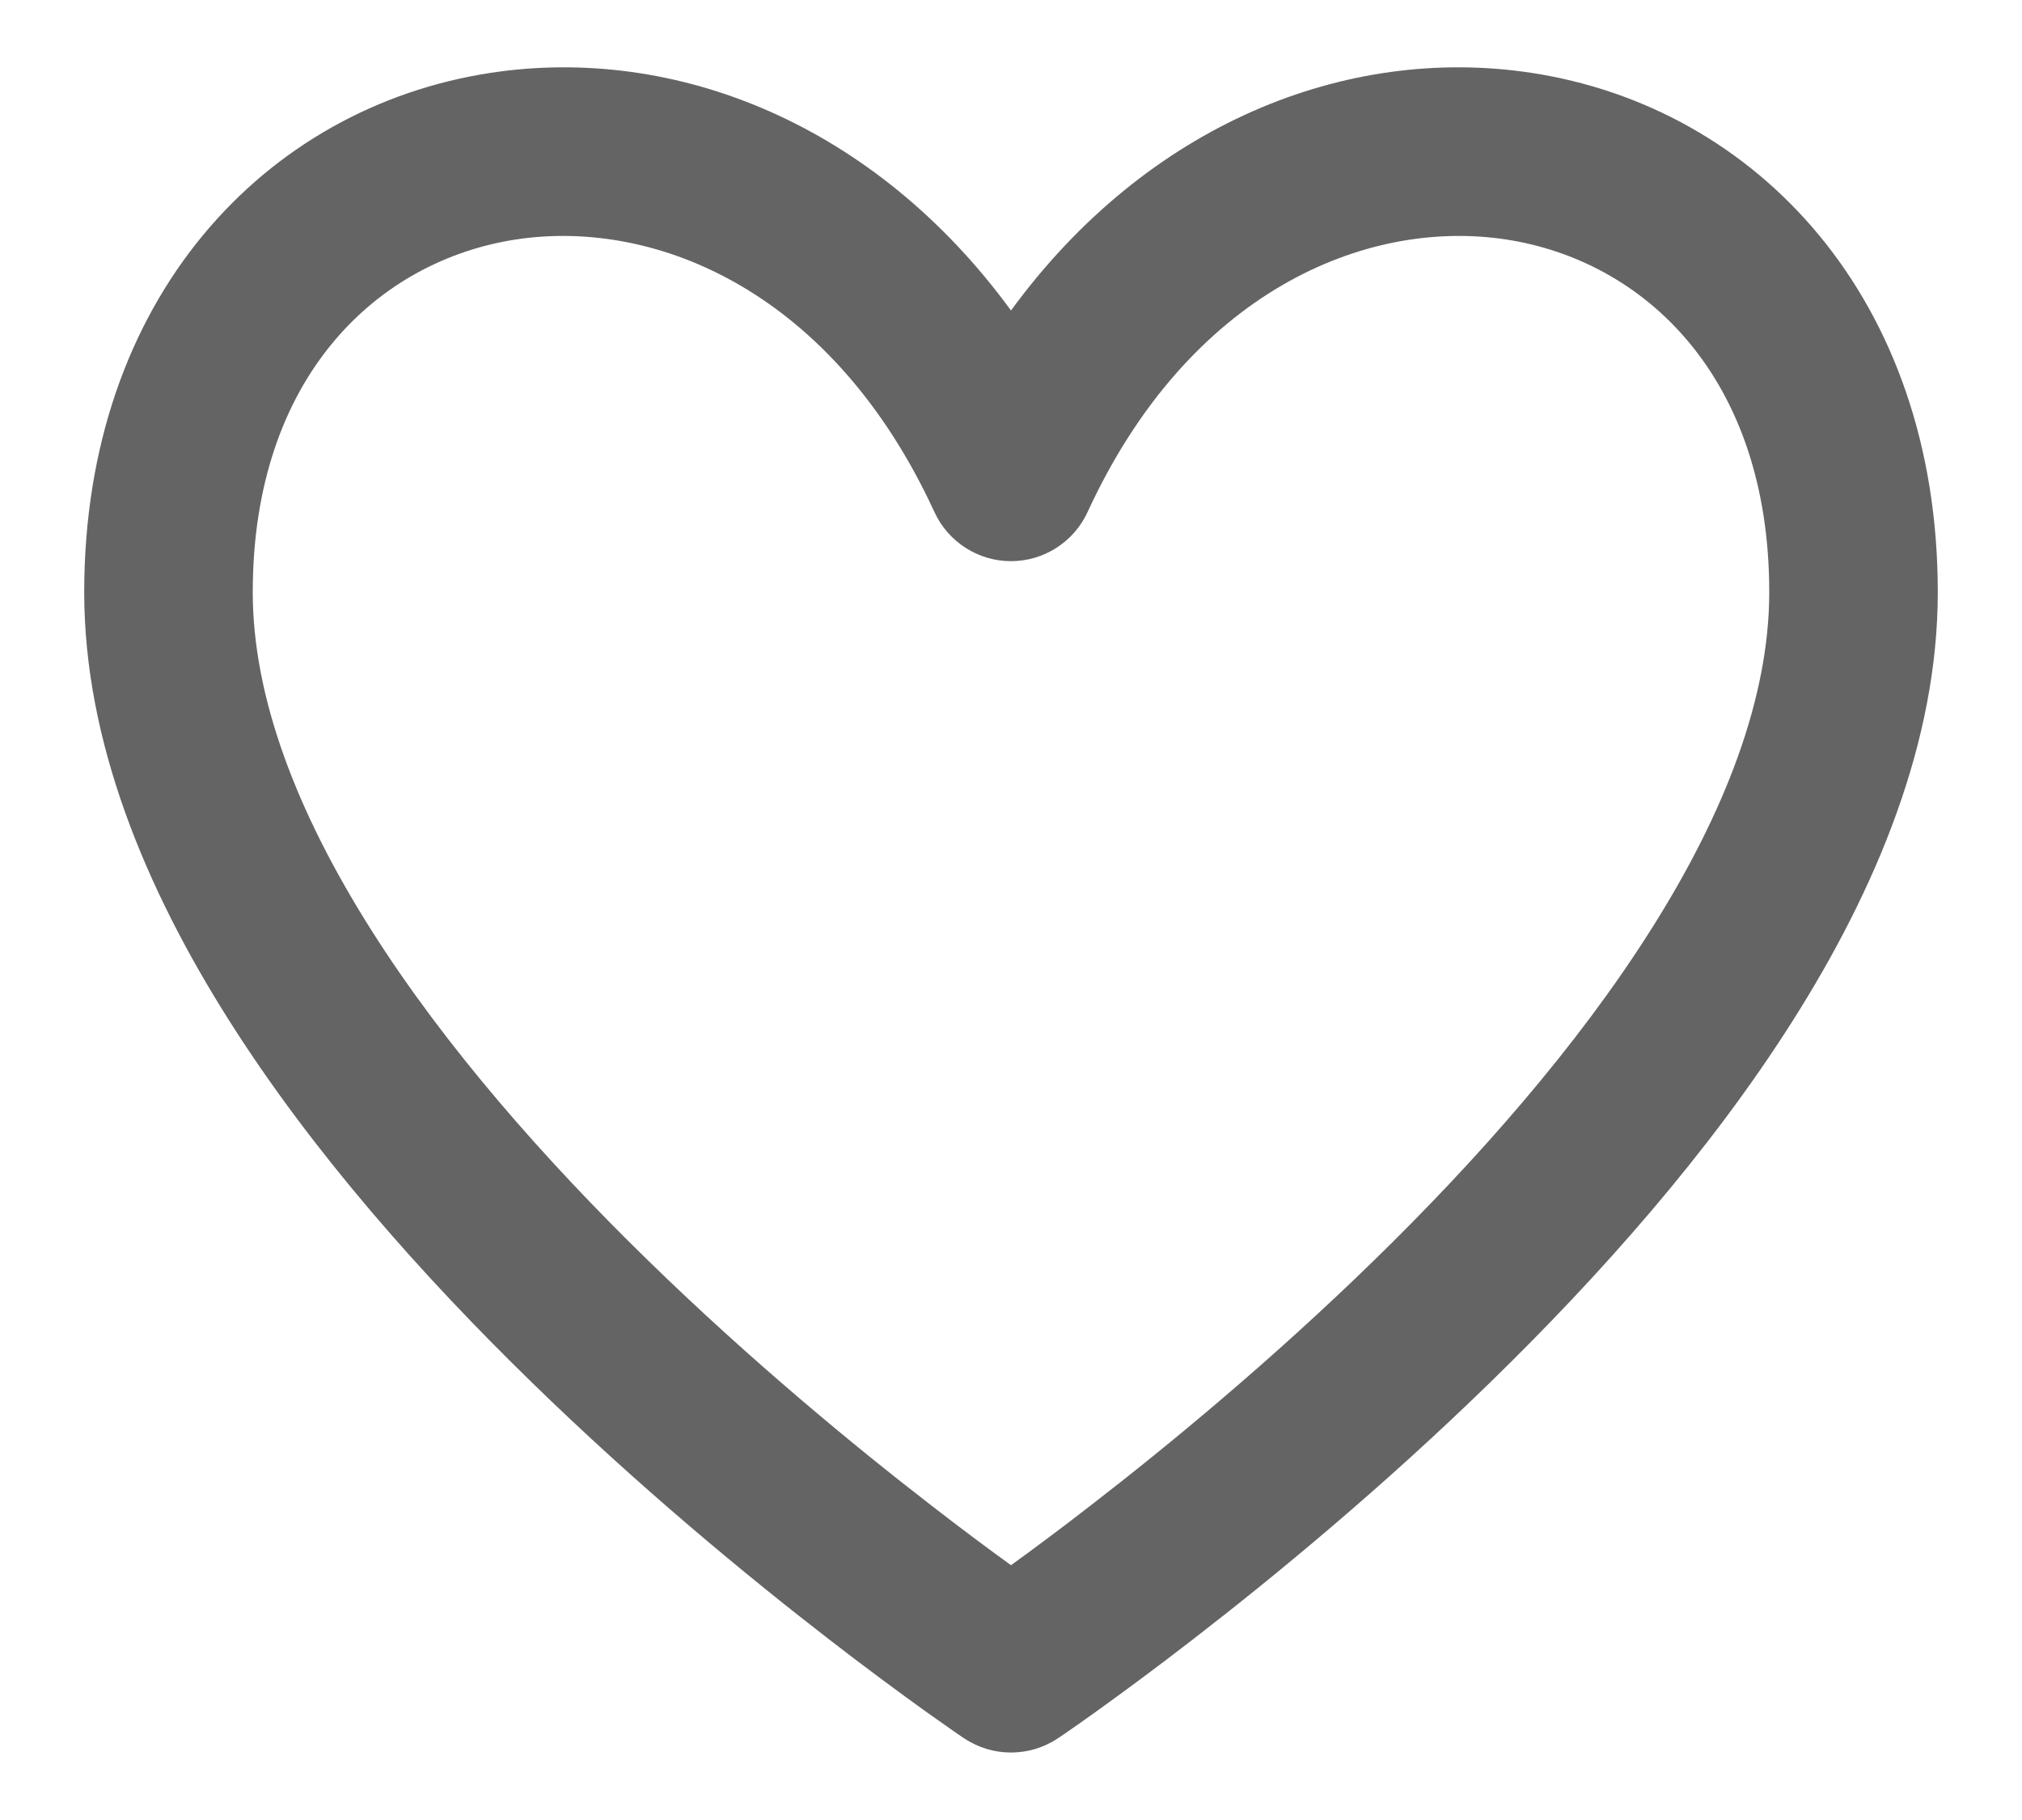 <svg width="20" height="18" viewBox="0 0 20 18" fill="none" xmlns="http://www.w3.org/2000/svg">
<path fill-rule="evenodd" clip-rule="evenodd" d="M5.106 2.368C3.741 2.575 2.5 3.722 2.5 5.857C2.5 6.894 2.934 8.032 3.673 9.199C4.407 10.359 5.399 11.481 6.415 12.471C7.428 13.458 8.443 14.295 9.208 14.886C9.521 15.129 9.791 15.329 10 15.48C10.209 15.329 10.479 15.129 10.792 14.886C11.557 14.295 12.572 13.458 13.585 12.471C14.601 11.481 15.593 10.359 16.327 9.199C17.067 8.032 17.5 6.894 17.5 5.857C17.5 3.722 16.259 2.575 14.894 2.368C13.508 2.158 11.758 2.888 10.757 5.065C10.621 5.36 10.325 5.55 10 5.55C9.675 5.55 9.379 5.36 9.243 5.065C8.242 2.888 6.493 2.158 5.106 2.368ZM10 16.5L10.465 17.191C10.184 17.38 9.816 17.38 9.535 17.191L10 16.5ZM10 3.071C8.654 1.228 6.685 0.443 4.856 0.72C2.623 1.059 0.833 2.953 0.833 5.857C0.833 7.338 1.442 8.791 2.265 10.091C3.093 11.4 4.184 12.623 5.252 13.664C6.322 14.708 7.39 15.587 8.188 16.204C8.588 16.514 8.922 16.758 9.157 16.927C9.275 17.011 9.368 17.076 9.432 17.121C9.464 17.143 9.489 17.16 9.506 17.172L9.527 17.186L9.532 17.189L9.535 17.191C9.535 17.191 9.535 17.191 10 16.5C10.465 17.191 10.465 17.191 10.465 17.191L10.468 17.189L10.473 17.186L10.494 17.172C10.511 17.16 10.536 17.143 10.568 17.121C10.633 17.076 10.726 17.011 10.843 16.927C11.078 16.758 11.412 16.514 11.812 16.204C12.61 15.587 13.678 14.708 14.748 13.664C15.816 12.623 16.907 11.4 17.735 10.091C18.558 8.791 19.167 7.338 19.167 5.857C19.167 2.953 17.377 1.059 15.144 0.72C13.315 0.443 11.346 1.228 10 3.071Z" fill="#646464"/>
</svg>
